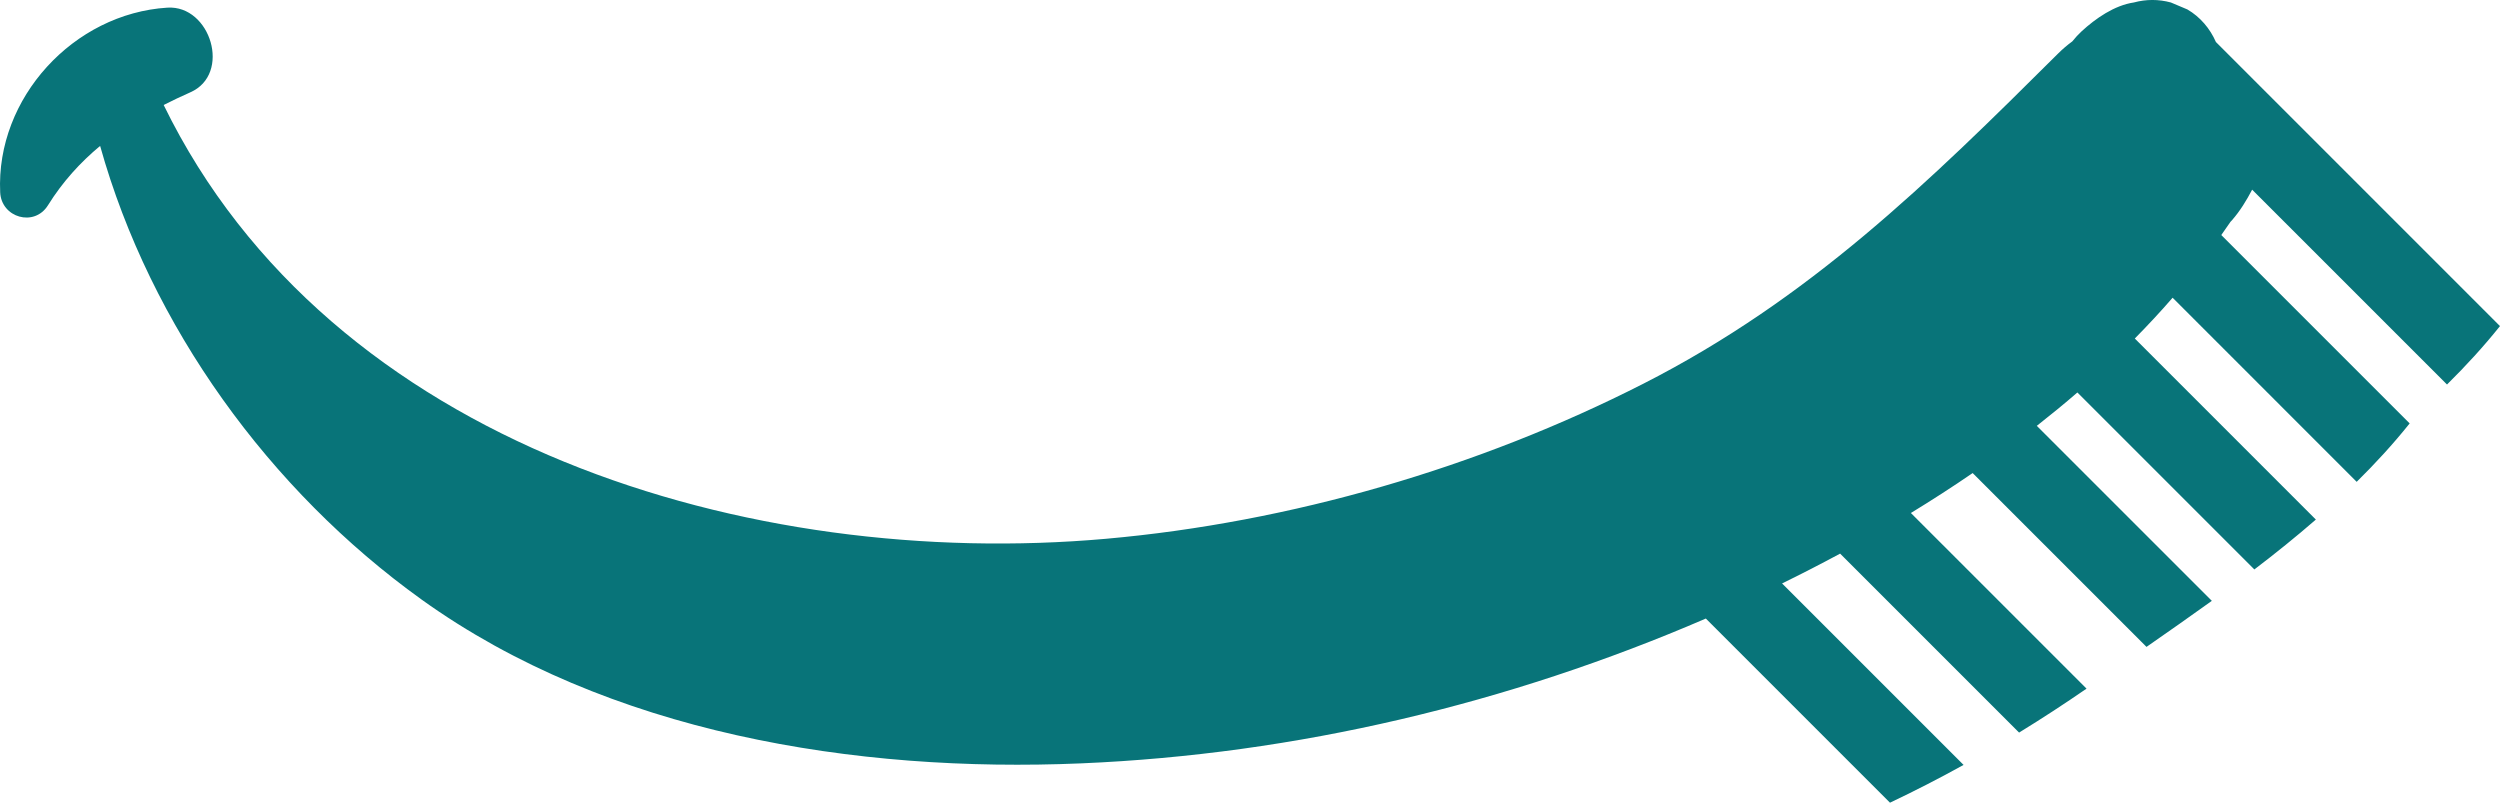 <svg version="1.1" id="图层_1" x="0px" y="0px" width="179.881px" height="57.754px" viewBox="0 0 179.881 57.754" enable-background="new 0 0 179.881 57.754" xml:space="preserve" xmlns="http://www.w3.org/2000/svg" xmlns:xlink="http://www.w3.org/1999/xlink" xmlns:xml="http://www.w3.org/XML/1998/namespace">
  <path fill="#087479" d="M160.49,15.958c-0.216,0.32-0.442,0.635-0.663,0.953l13.554,13.554c-1.182,1.479-2.462,2.873-3.812,4.204
	l-13.245-13.247c-0.867,1.005-1.78,1.98-2.72,2.935l13.028,13.028c-1.43,1.241-2.909,2.434-4.426,3.588l-12.733-12.733
	c-0.949,0.823-1.927,1.62-2.92,2.401l12.594,12.592c-1.562,1.123-3.133,2.223-4.701,3.313l-12.508-12.508
	c-1.459,1.001-2.945,1.957-4.446,2.874l12.639,12.638c-1.596,1.099-3.212,2.154-4.853,3.161l-12.877-12.877
	c-1.393,0.75-2.784,1.466-4.176,2.146l13.059,13.058c-1.739,0.962-3.504,1.869-5.295,2.718l-13.25-13.25
	c-14.206,6.129-29.48,9.766-44.961,10.421c-16.189,0.687-34.029-2.151-47.463-11.801c-10.912-7.84-19.486-19.657-23.111-32.627
	c-1.424,1.185-2.691,2.568-3.752,4.271c-0.986,1.587-3.355,0.892-3.439-0.932C-0.3,7.035,5.304,0.974,12.044,0.55
	c3.113-0.195,4.633,4.784,1.65,6.093c-0.658,0.289-1.293,0.596-1.918,0.911c11.99,24.561,42.252,33.484,67.803,31.213
	c13.264-1.179,26.799-5.112,38.664-11.158c11.951-6.088,20.473-14.433,29.84-23.755c0.331-0.33,0.673-0.619,1.023-0.875
	c0.215-0.267,0.438-0.511,0.664-0.719c1.016-0.936,2.365-1.875,3.769-2.083c0.886-0.238,1.772-0.238,2.657,0
	c0.398,0.168,0.797,0.336,1.195,0.504c0.918,0.538,1.627,1.372,2.049,2.342l20.439,20.44c-1.182,1.479-2.462,2.873-3.811,4.204
	l-14.021-14.02c-0.401,0.766-0.87,1.536-1.446,2.193c0,0.003-0.002,0.005-0.002,0.008c0-0.001,0-0.003,0-0.004
	C160.565,15.885,160.526,15.918,160.49,15.958z" class="color c1"/>
</svg>